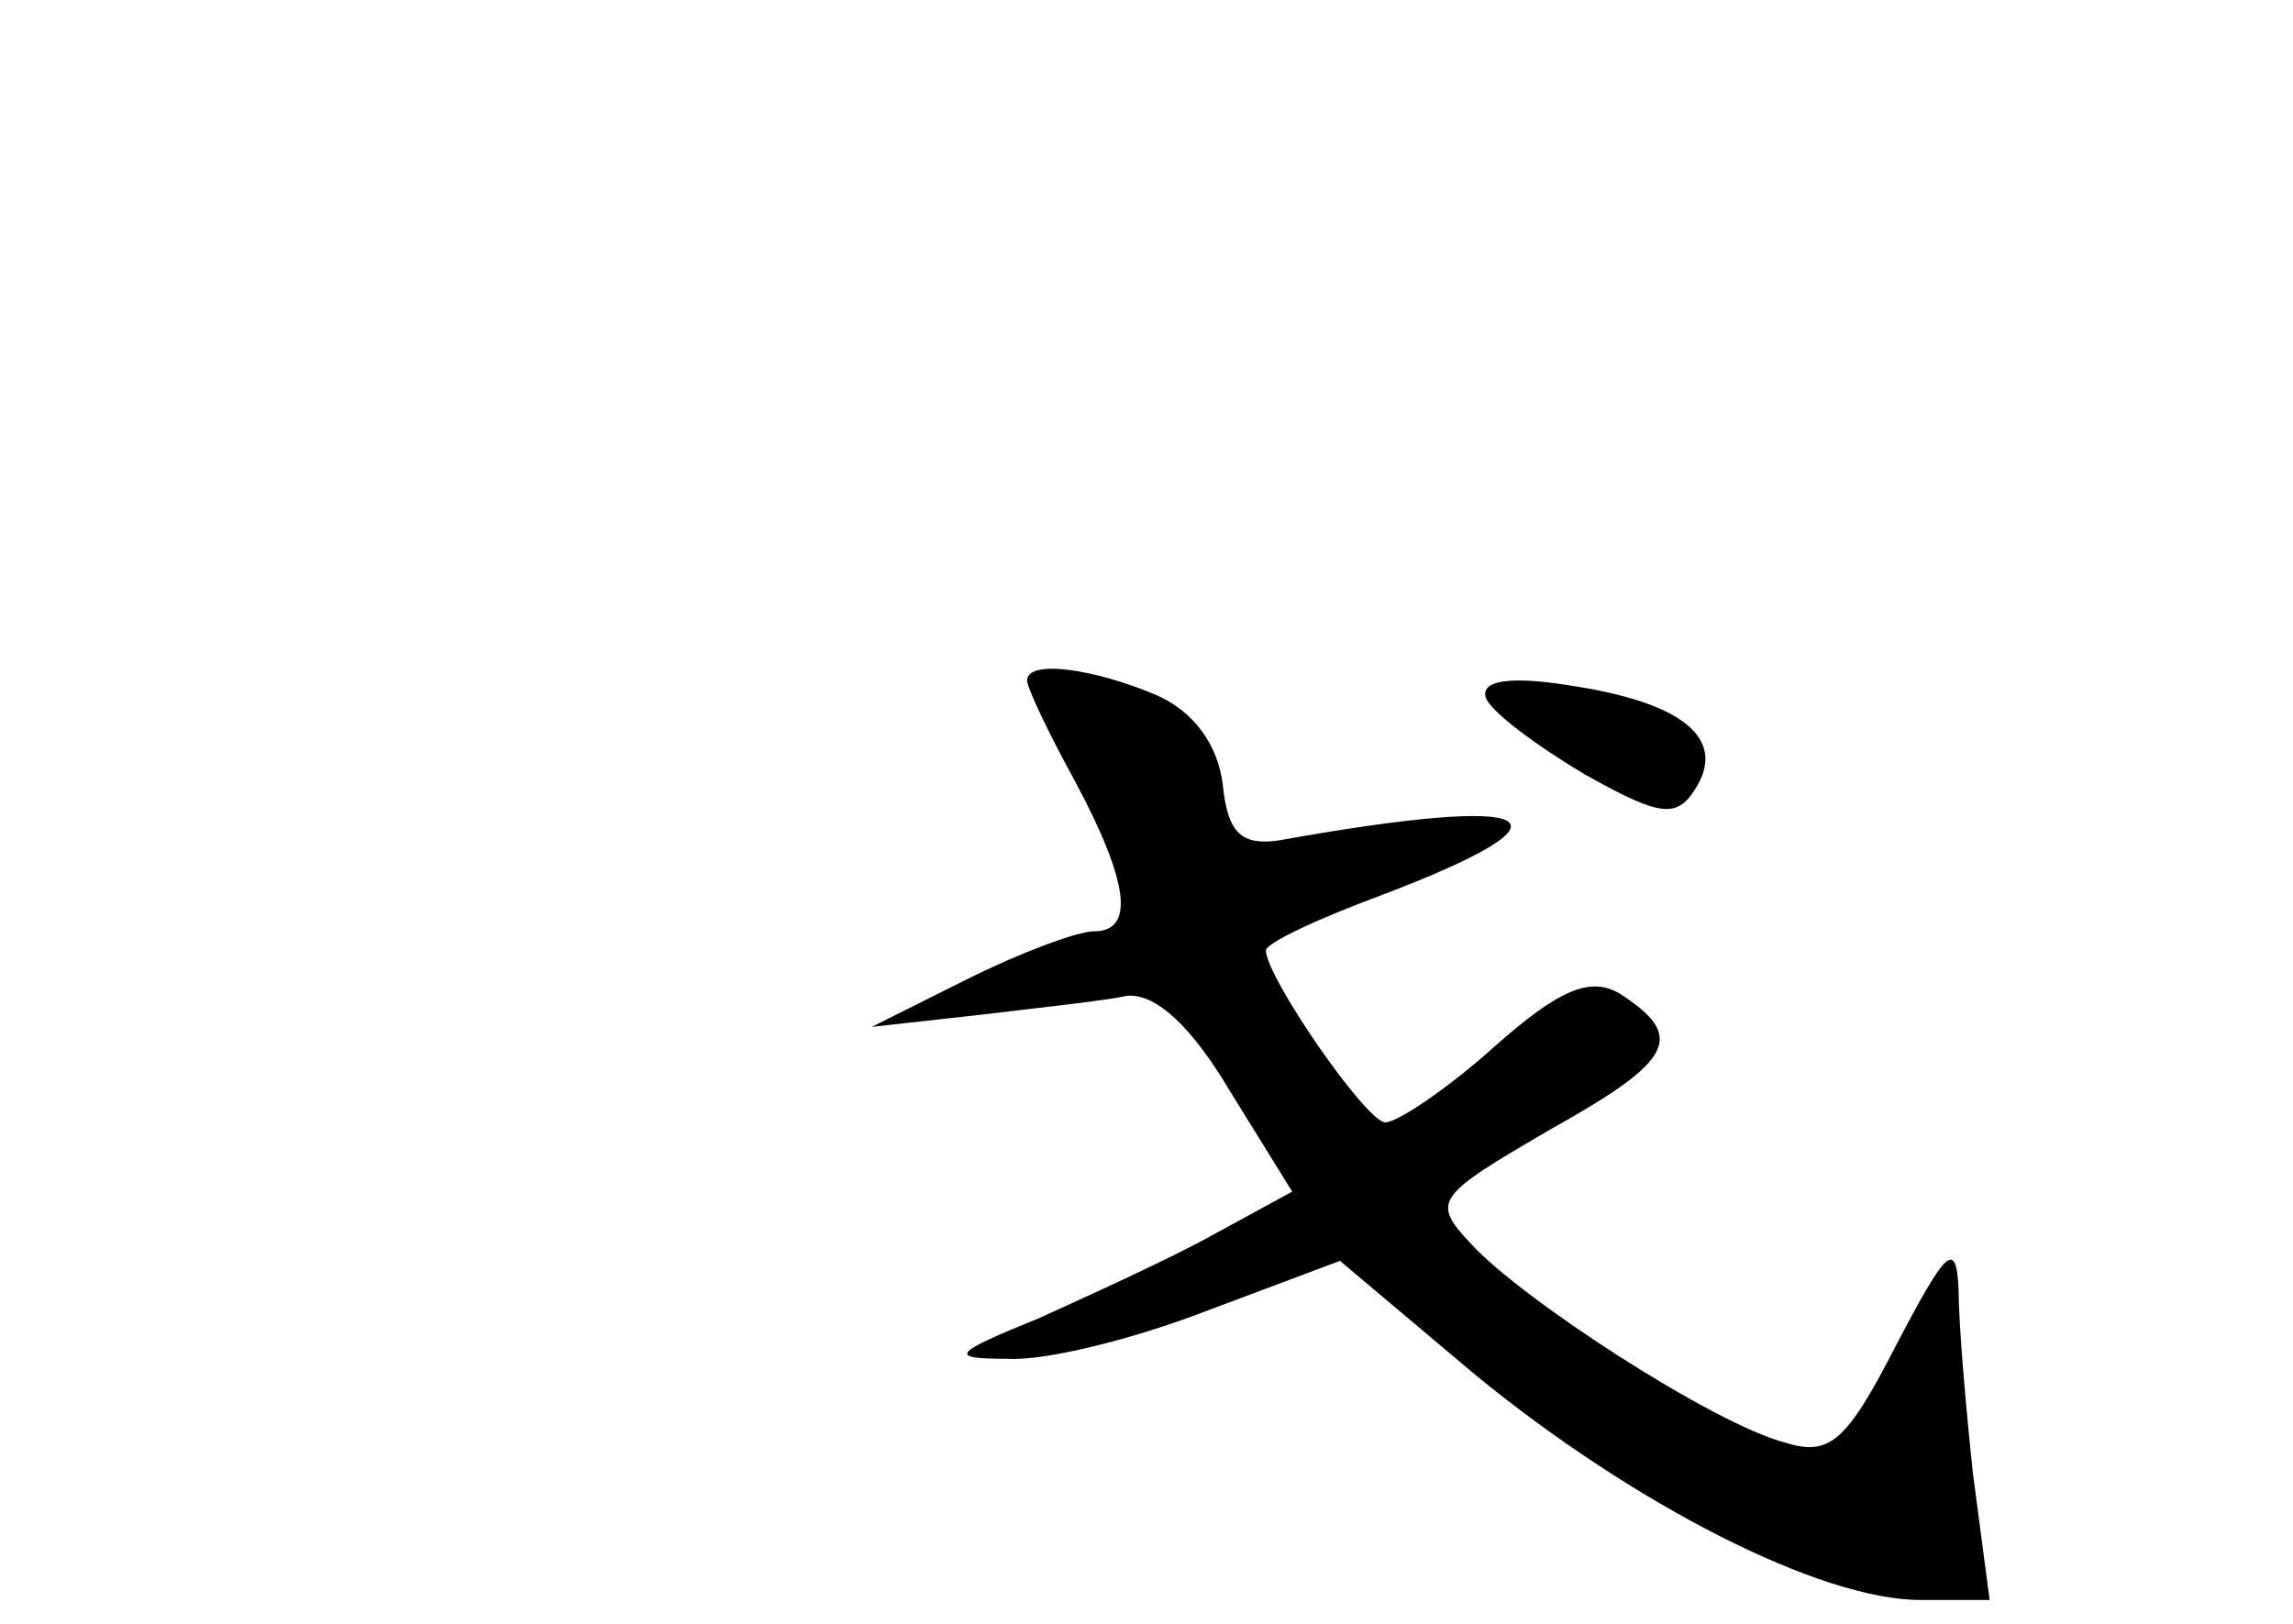 <?xml version="1.0" standalone="no"?>
<!DOCTYPE svg PUBLIC "-//W3C//DTD SVG 20010904//EN"
 "http://www.w3.org/TR/2001/REC-SVG-20010904/DTD/svg10.dtd">
<svg version="1.0" xmlns="http://www.w3.org/2000/svg"
 width="96pt" height="68pt" viewBox="0 0 96 68"
 preserveAspectRatio="xMidYMid meet">
<g transform="translate(0,68) scale(0.1,-0.1)"
fill="#000000" stroke="none">
<path d="M430 395 c0 -3 9 -22 20 -42 23 -43 25 -63 8 -63 -7 0 -31 -9 -53
-20 l-40 -20 45 5 c25 3 53 6 62 8 12 1 27 -13 43 -40 l26 -42 -33 -18 c-18
-10 -51 -25 -73 -35 -37 -15 -38 -17 -13 -17 15 -1 52 8 83 20 l56 21 57 -48
c66 -54 144 -94 186 -94 l29 0 -7 53 c-3 28 -6 63 -6 77 -1 21 -5 17 -26 -23
-21 -41 -28 -47 -47 -41 -30 8 -110 60 -131 83 -17 18 -15 20 33 48 52 29 57
39 29 57 -12 7 -25 2 -52 -22 -20 -18 -41 -32 -46 -32 -8 0 -50 61 -50 72 0 3
21 13 48 23 87 33 68 43 -43 23 -15 -2 -21 3 -23 23 -2 17 -12 31 -28 38 -26
11 -54 15 -54 6z"/>
<path d="M622 388 c2 -6 21 -20 41 -32 32 -18 39 -19 47 -6 13 21 -6 36 -53
43 -25 4 -37 2 -35 -5z"/>
</g>
</svg>

